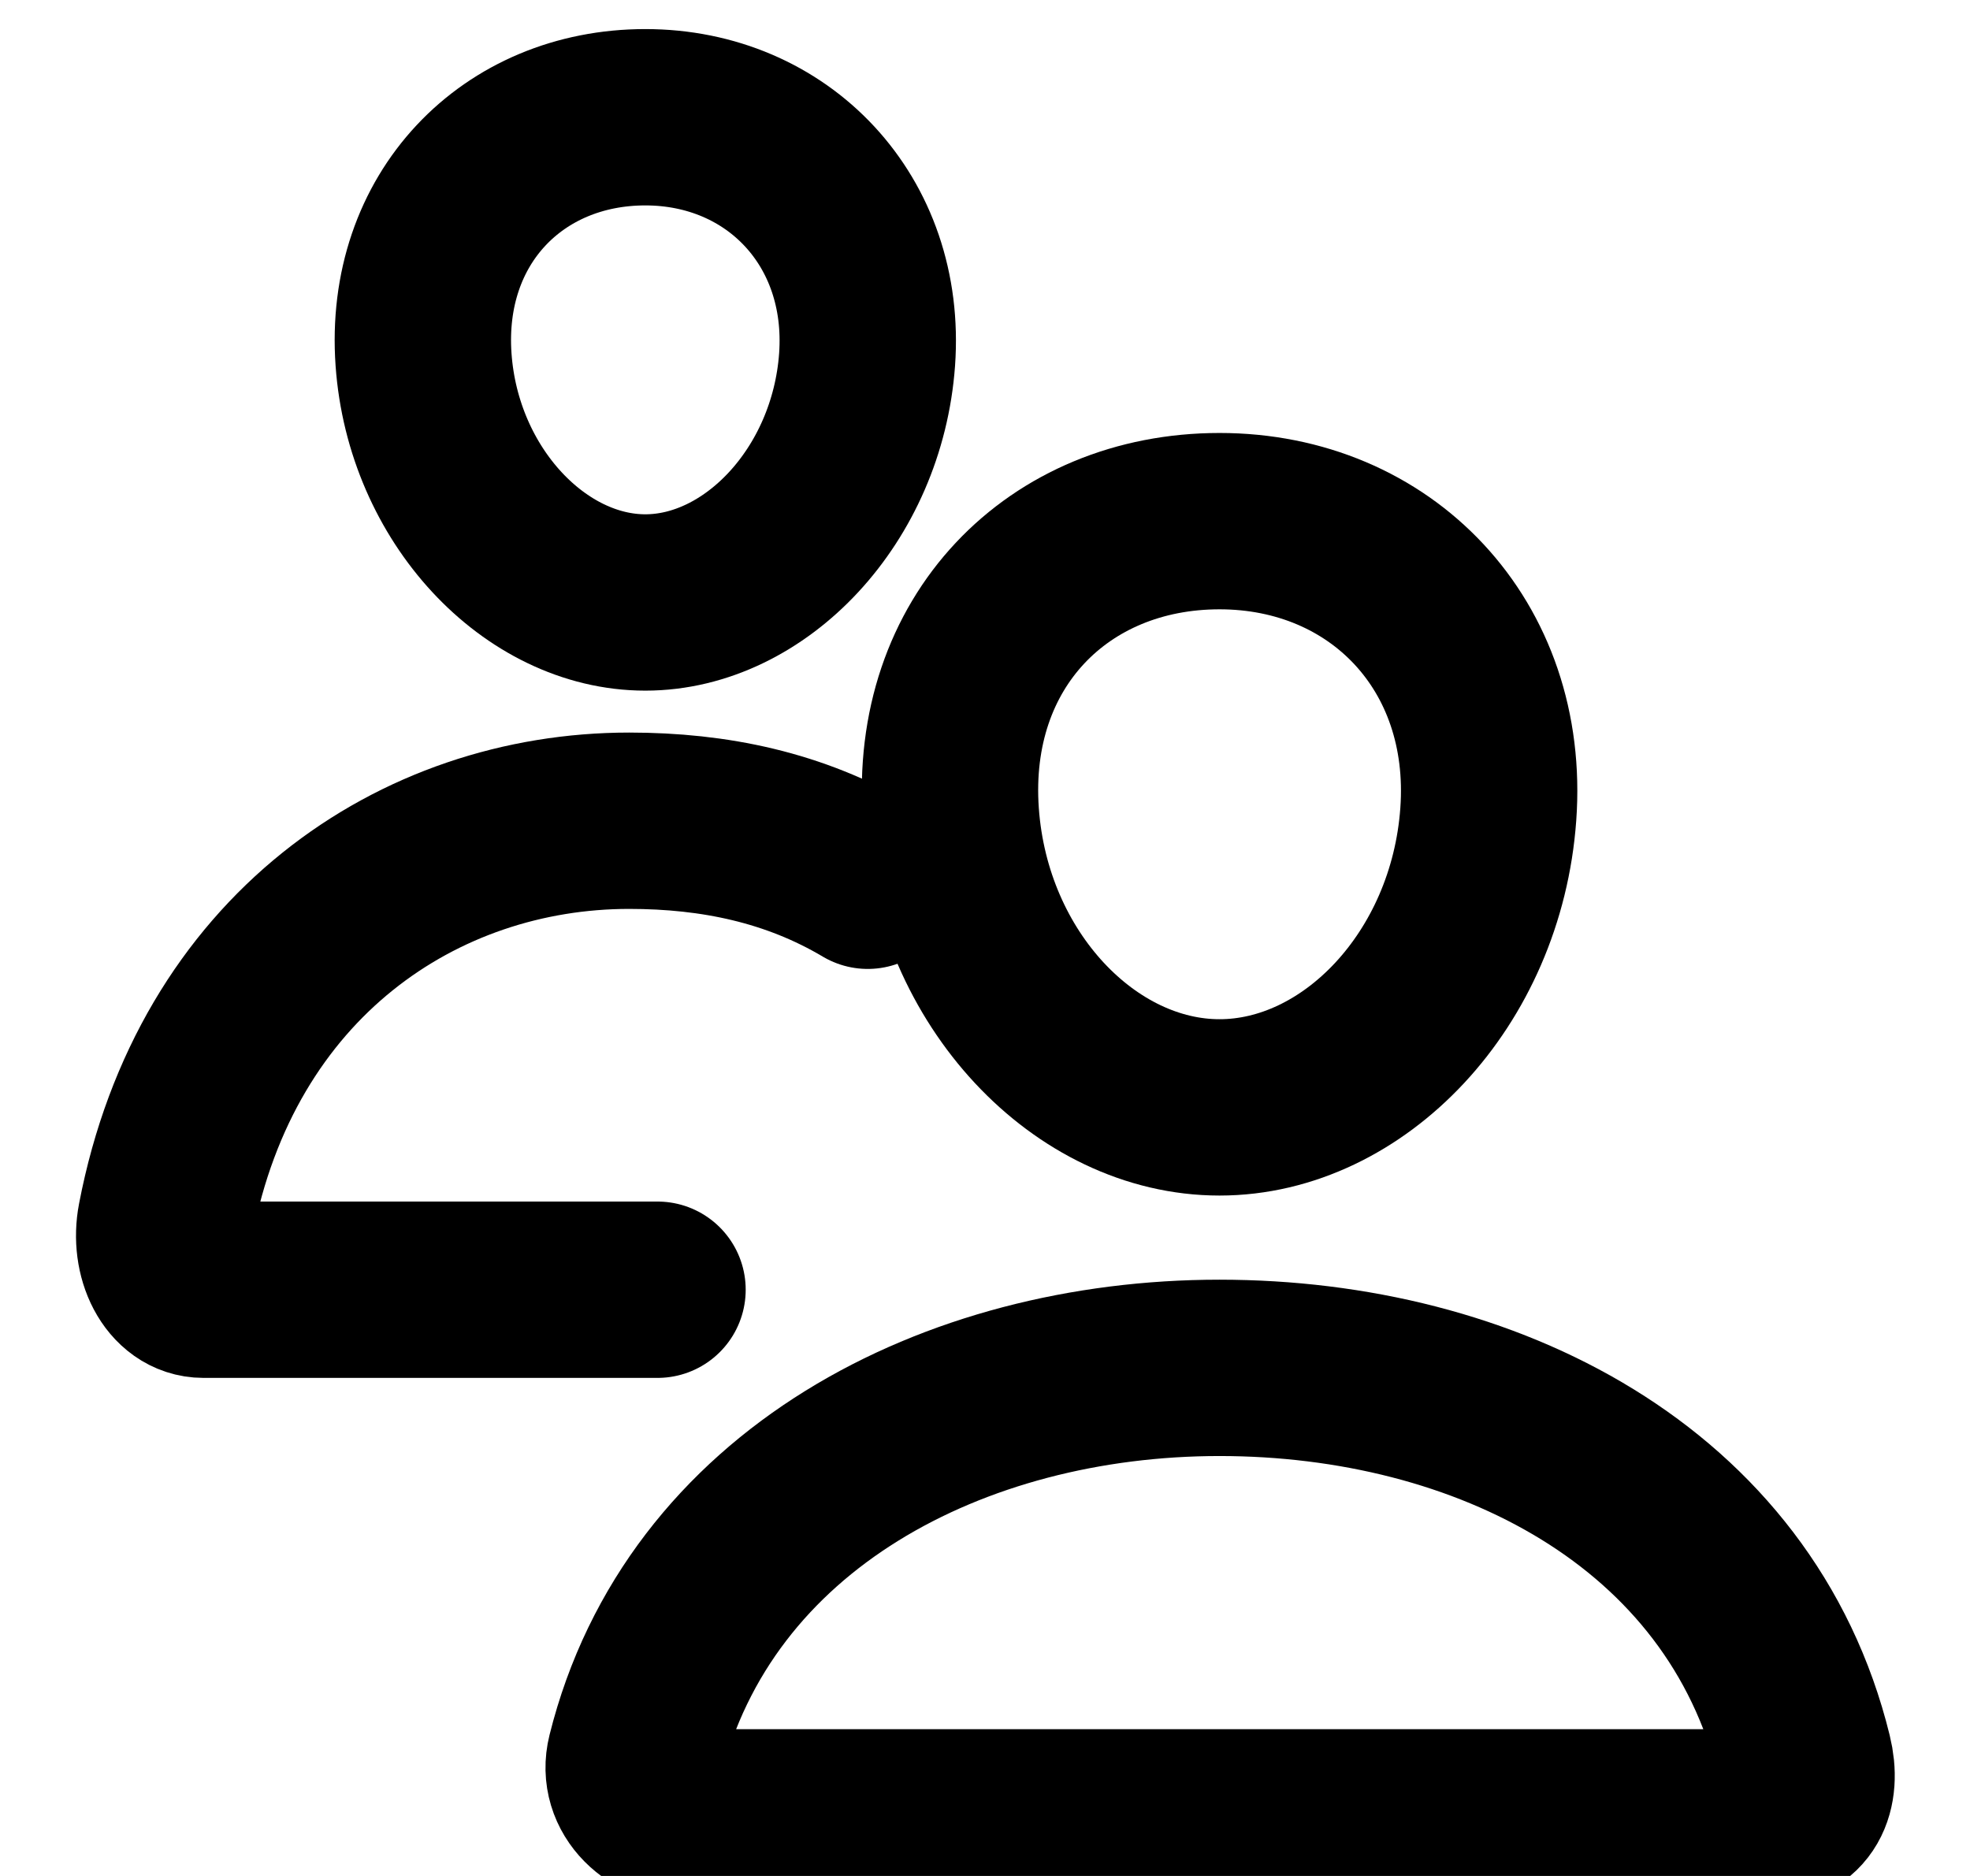 <svg width="21" height="20" viewBox="0 0 21 20" fill="none" xmlns="http://www.w3.org/2000/svg">
<g clip-path="url(#clip0_4563_6890)">
<path d="M15.865 8.681C15.738 10.446 14.428 11.806 13 11.806C11.572 11.806 10.261 10.446 10.136 8.681C10.005 6.844 11.28 5.556 13 5.556C14.72 5.556 15.995 6.878 15.865 8.681Z" stroke="black" stroke-width="1.88" stroke-linecap="round" stroke-linejoin="round"/>
<path d="M13 14.583C10.171 14.583 7.451 15.988 6.77 18.724C6.68 19.086 7.003 19.375 7.375 19.375H18.819C19.19 19.375 19.32 19.086 19.231 18.724C18.549 15.944 15.829 14.583 13 14.583Z" stroke="black" stroke-width="1.88" stroke-miterlimit="10"/>
<path d="M9.243 3.834C9.138 5.283 8.051 6.423 6.879 6.423C5.707 6.423 4.618 5.283 4.515 3.834C4.408 2.327 5.467 1.25 6.879 1.25C8.291 1.25 9.349 2.355 9.243 3.834Z" stroke="black" stroke-width="1.88" stroke-linecap="round" stroke-linejoin="round"/>
<path d="M9.25 9.39C8.472 8.928 7.615 8.75 6.707 8.75C4.466 8.75 2.306 10.195 1.766 13.009C1.694 13.382 1.875 13.75 2.169 13.75H7.009" stroke="black" stroke-width="1.88" stroke-miterlimit="10" stroke-linecap="round"/>
</g>
<defs>
<clipPath id="clip0_4563_6890">
<rect width="20" height="20" fill="white" transform="translate(0.5)"/>
</clipPath>
</defs>
</svg>
